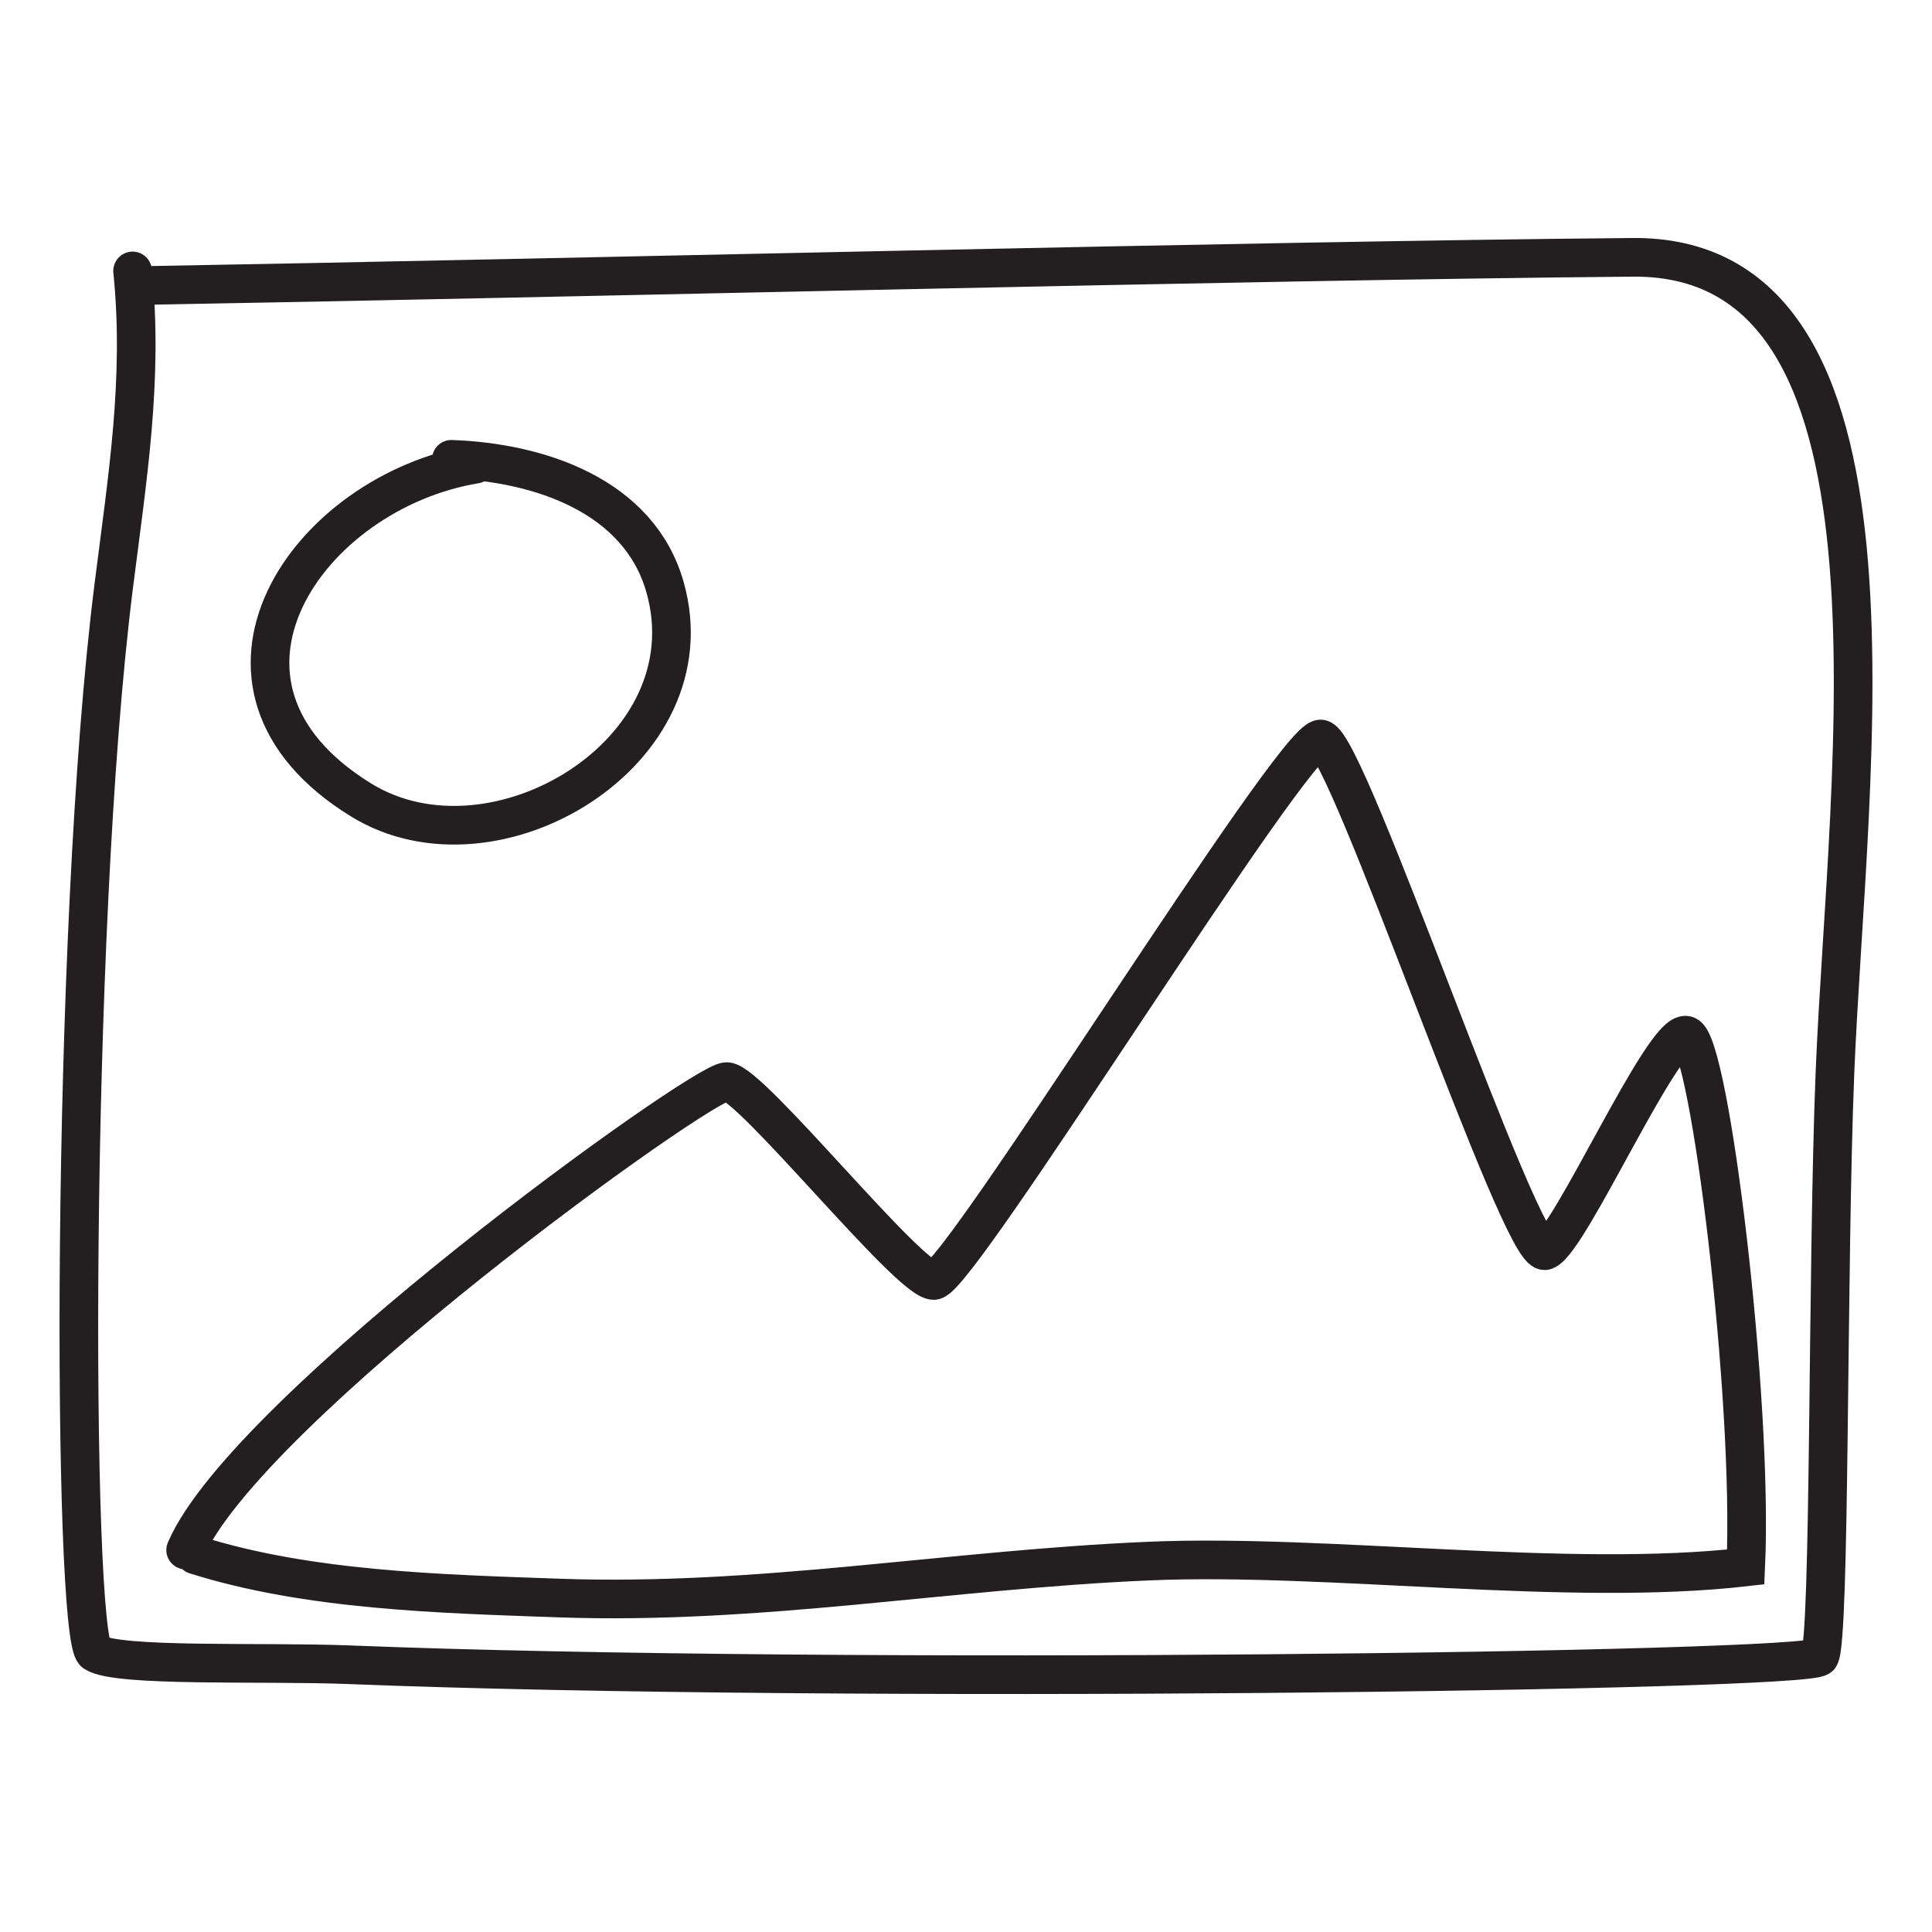<?xml version="1.0" encoding="iso-8859-1"?>
<!-- Generator: Adobe Illustrator 17.0.0, SVG Export Plug-In . SVG Version: 6.00 Build 0)  -->
<!DOCTYPE svg PUBLIC "-//W3C//DTD SVG 1.1//EN" "http://www.w3.org/Graphics/SVG/1.1/DTD/svg11.dtd">
<svg version="1.1" id="Layer_3" xmlns="http://www.w3.org/2000/svg" xmlns:xlink="http://www.w3.org/1999/xlink" x="0px" y="0px"
	 width="200px" height="200px" viewBox="0 0 200 200" style="enable-background:new 0 0 200 200;" xml:space="preserve">
<g>
	<path style="fill:none;stroke:#231F20;stroke-width:4;stroke-linecap:round;stroke-miterlimit:10;" d="M15.225,29.549
		c43.774-0.758,114.565-2.564,153.5-2.908c30.5-0.592,22.495,53.008,21.229,84.399c-0.814,20.167-0.467,58.926-1.598,60.467
		c-1.131,1.542-101.616,2.84-152.198,0.827c-8.775-0.349-24.024,0.279-26.354-1.253c-2.329-1.532-2.595-74.228,1.978-110.48
		c1.384-10.974,3.089-21.372,1.943-32.553"/>
	<path style="fill:none;stroke:#231F20;stroke-width:4;stroke-linecap:round;stroke-miterlimit:10;" d="M49.225,48.049
		C31.814,50.924,17.988,70.857,37.374,82.81c13.8,8.509,36.292-4.994,31.471-22.023c-2.683-9.479-13.024-12.919-22.121-13.239"/>
	<path style="fill:none;stroke:#231F20;stroke-width:4;stroke-linecap:round;stroke-miterlimit:10;" d="M19.218,160.461
		c6.233-14.573,53.52-48.58,56.013-48.496s18.869,20.598,21.432,20.591c2.562-0.007,37.321-56.35,40.067-56.054
		c2.746,0.296,20.731,53.87,23.238,52.958c2.507-0.912,12.215-22.917,14.611-22.289c2.396,0.627,6.939,37.609,6.139,55.039
		c-18.438,2.11-43.175-1.401-61.766-0.608c-20.821,0.889-40.318,4.563-61.09,3.826c-12.319-0.437-25.965-0.779-37.644-4.468"/>
</g>
</svg>
